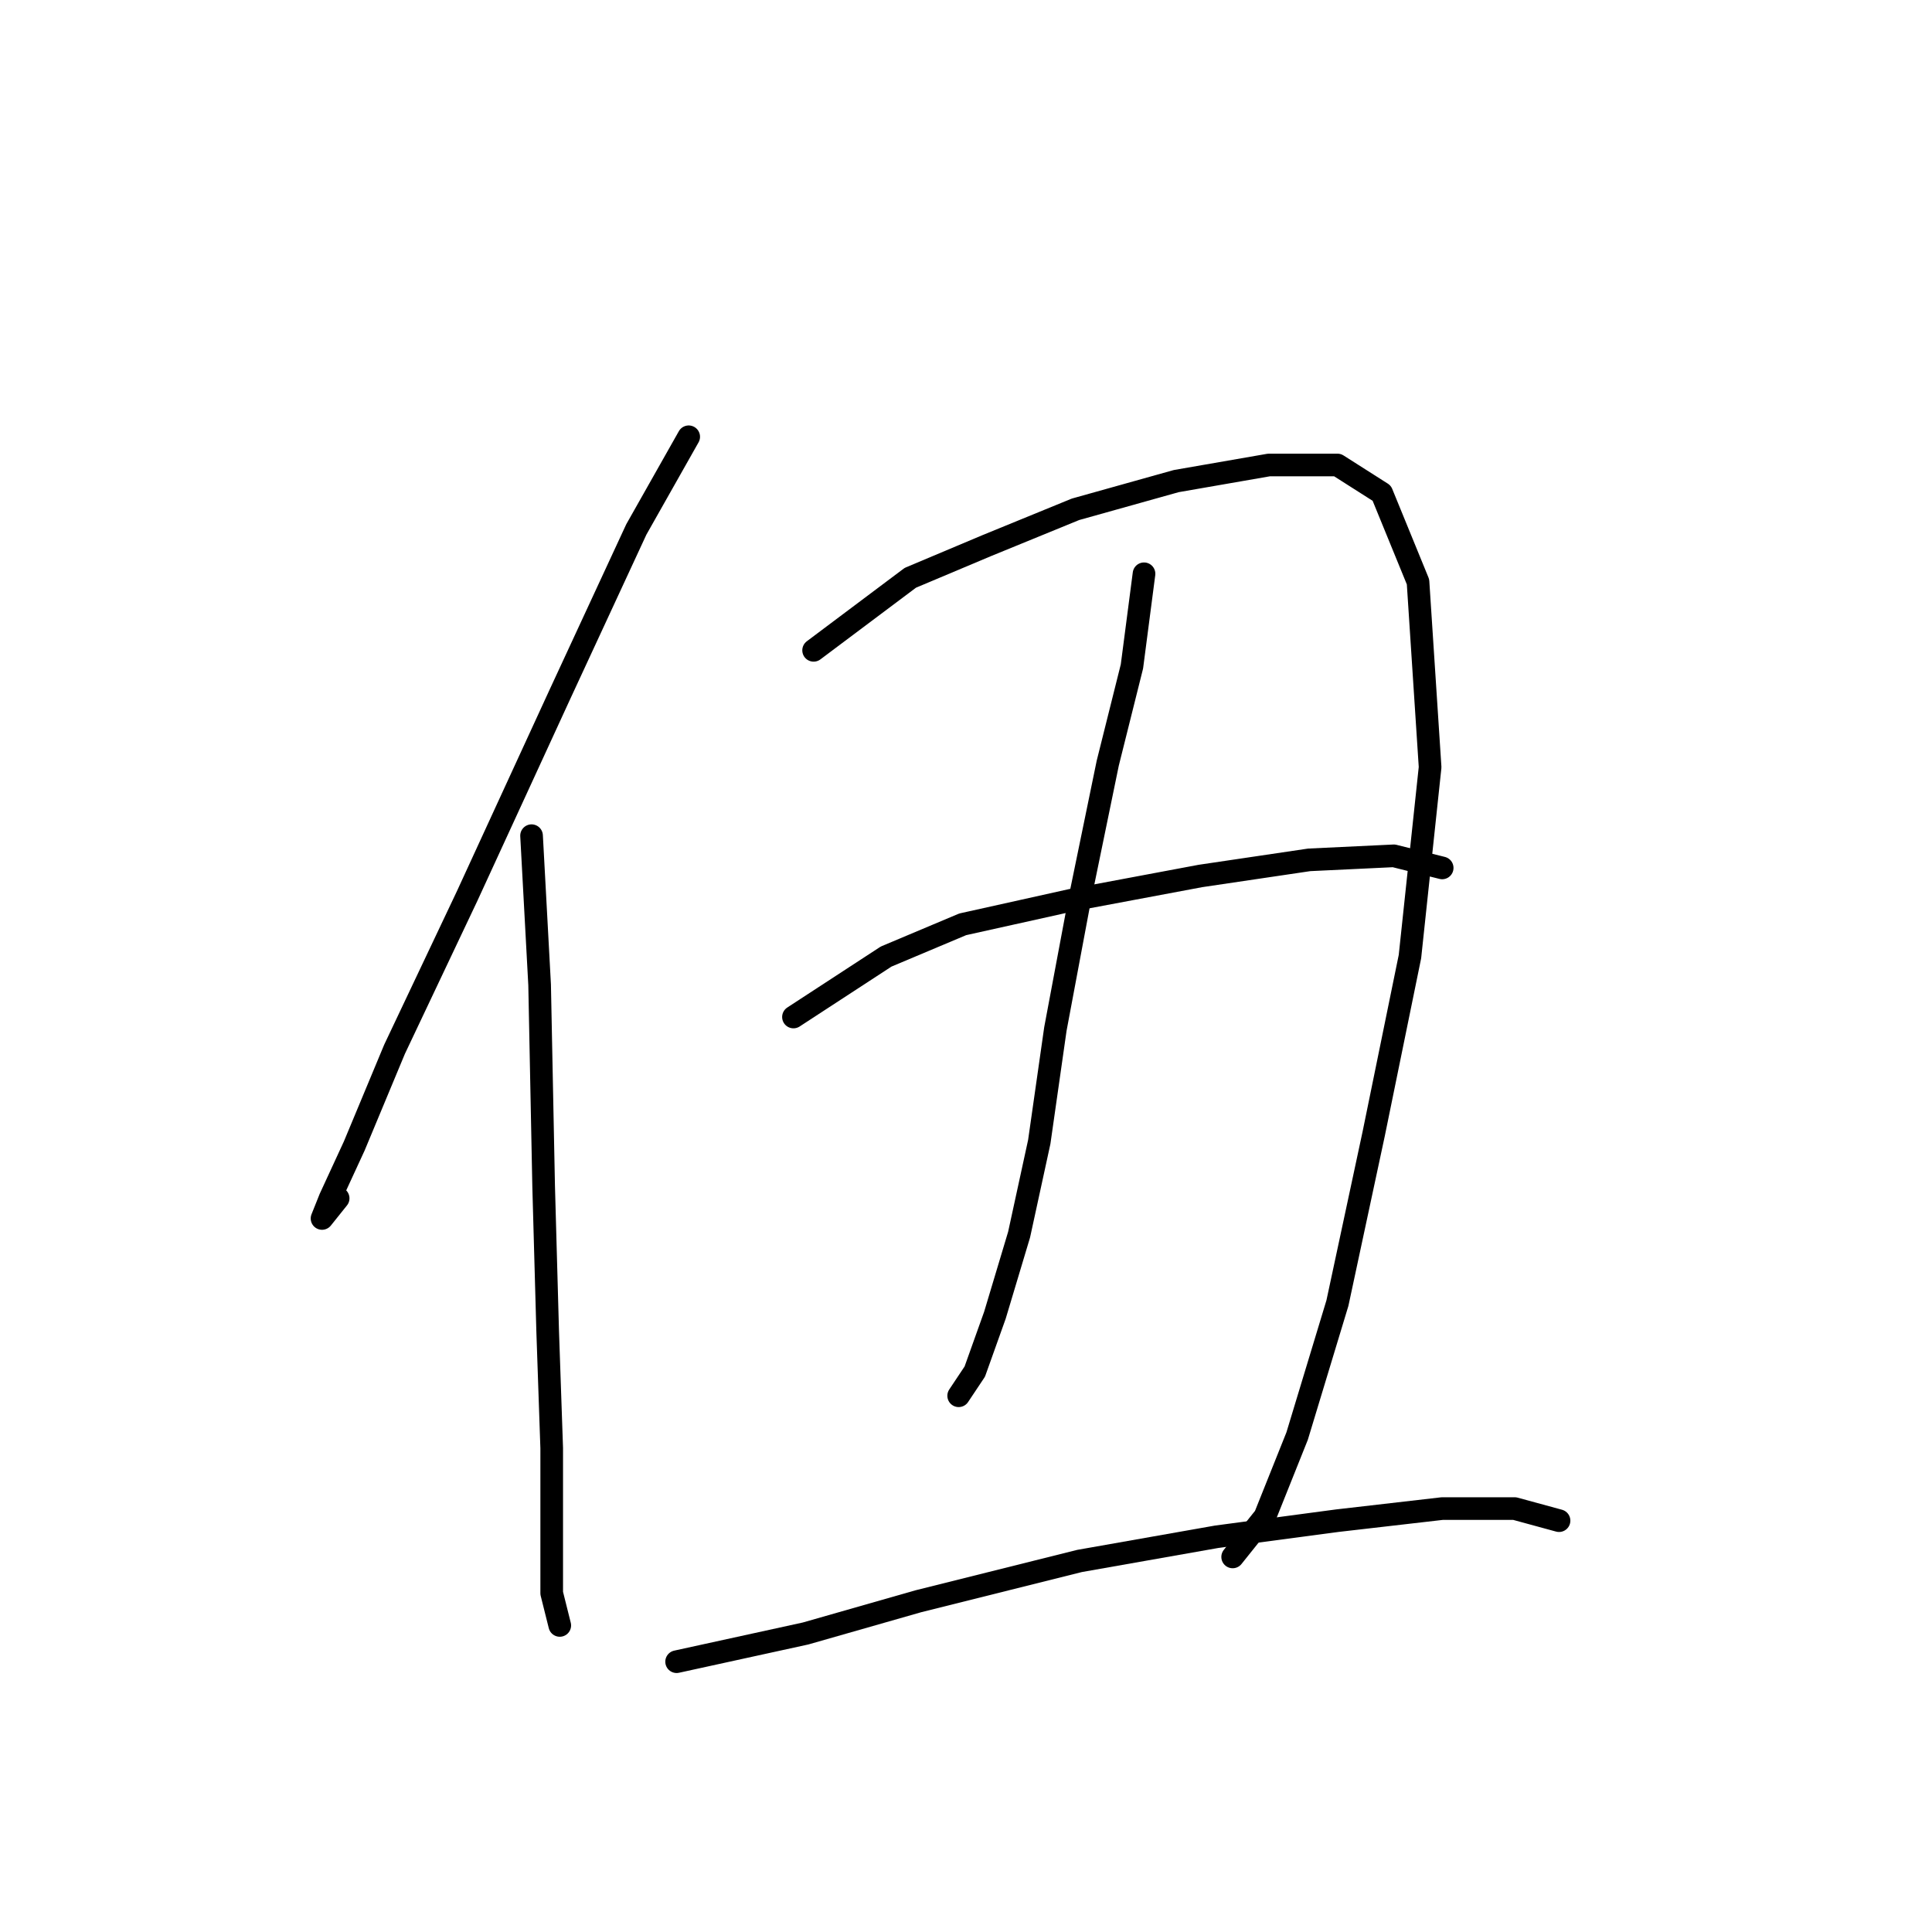 <?xml version="1.0" standalone="no"?>
    <svg width="256" height="256" xmlns="http://www.w3.org/2000/svg" version="1.1">
    <polyline stroke="black" stroke-width="3" stroke-linecap="round" fill="transparent" stroke-linejoin="round" points="91.257 57.875 84.316 70.155 74.172 92.045 61.892 118.741 52.281 139.029 46.942 151.843 43.739 158.784 42.671 161.453 44.807 158.784 44.807 158.784 " />
        <polyline stroke="black" stroke-width="3" stroke-linecap="round" fill="transparent" stroke-linejoin="round" points="70.434 110.732 71.502 130.487 72.036 157.182 72.57 176.403 73.104 191.886 73.104 203.632 73.104 211.107 74.172 215.378 74.172 215.378 " />
        <polyline stroke="black" stroke-width="3" stroke-linecap="round" fill="transparent" stroke-linejoin="round" points="107.808 86.172 120.622 76.562 130.766 72.291 142.512 67.485 155.86 63.748 168.139 61.613 177.216 61.613 183.089 65.35 187.894 77.096 189.496 101.656 186.826 126.749 182.021 150.241 177.216 172.665 171.877 190.284 167.606 200.962 163.334 206.301 163.334 206.301 " />
        <polyline stroke="black" stroke-width="3" stroke-linecap="round" fill="transparent" stroke-linejoin="round" points="151.588 76.028 149.987 88.308 146.783 101.122 143.046 119.275 139.842 136.36 137.707 151.309 135.037 163.589 131.834 174.267 129.164 181.742 127.029 184.945 127.029 184.945 " />
        <polyline stroke="black" stroke-width="3" stroke-linecap="round" fill="transparent" stroke-linejoin="round" points="105.138 134.758 117.418 126.749 127.562 122.478 141.978 119.275 159.063 116.071 173.479 113.935 184.691 113.402 191.097 115.003 191.097 115.003 " />
        <polyline stroke="black" stroke-width="3" stroke-linecap="round" fill="transparent" stroke-linejoin="round" points="89.655 220.183 106.74 216.446 121.689 212.174 143.046 206.835 161.199 203.632 177.216 201.496 191.097 199.895 200.708 199.895 206.581 201.496 206.581 201.496 " />
        </svg>